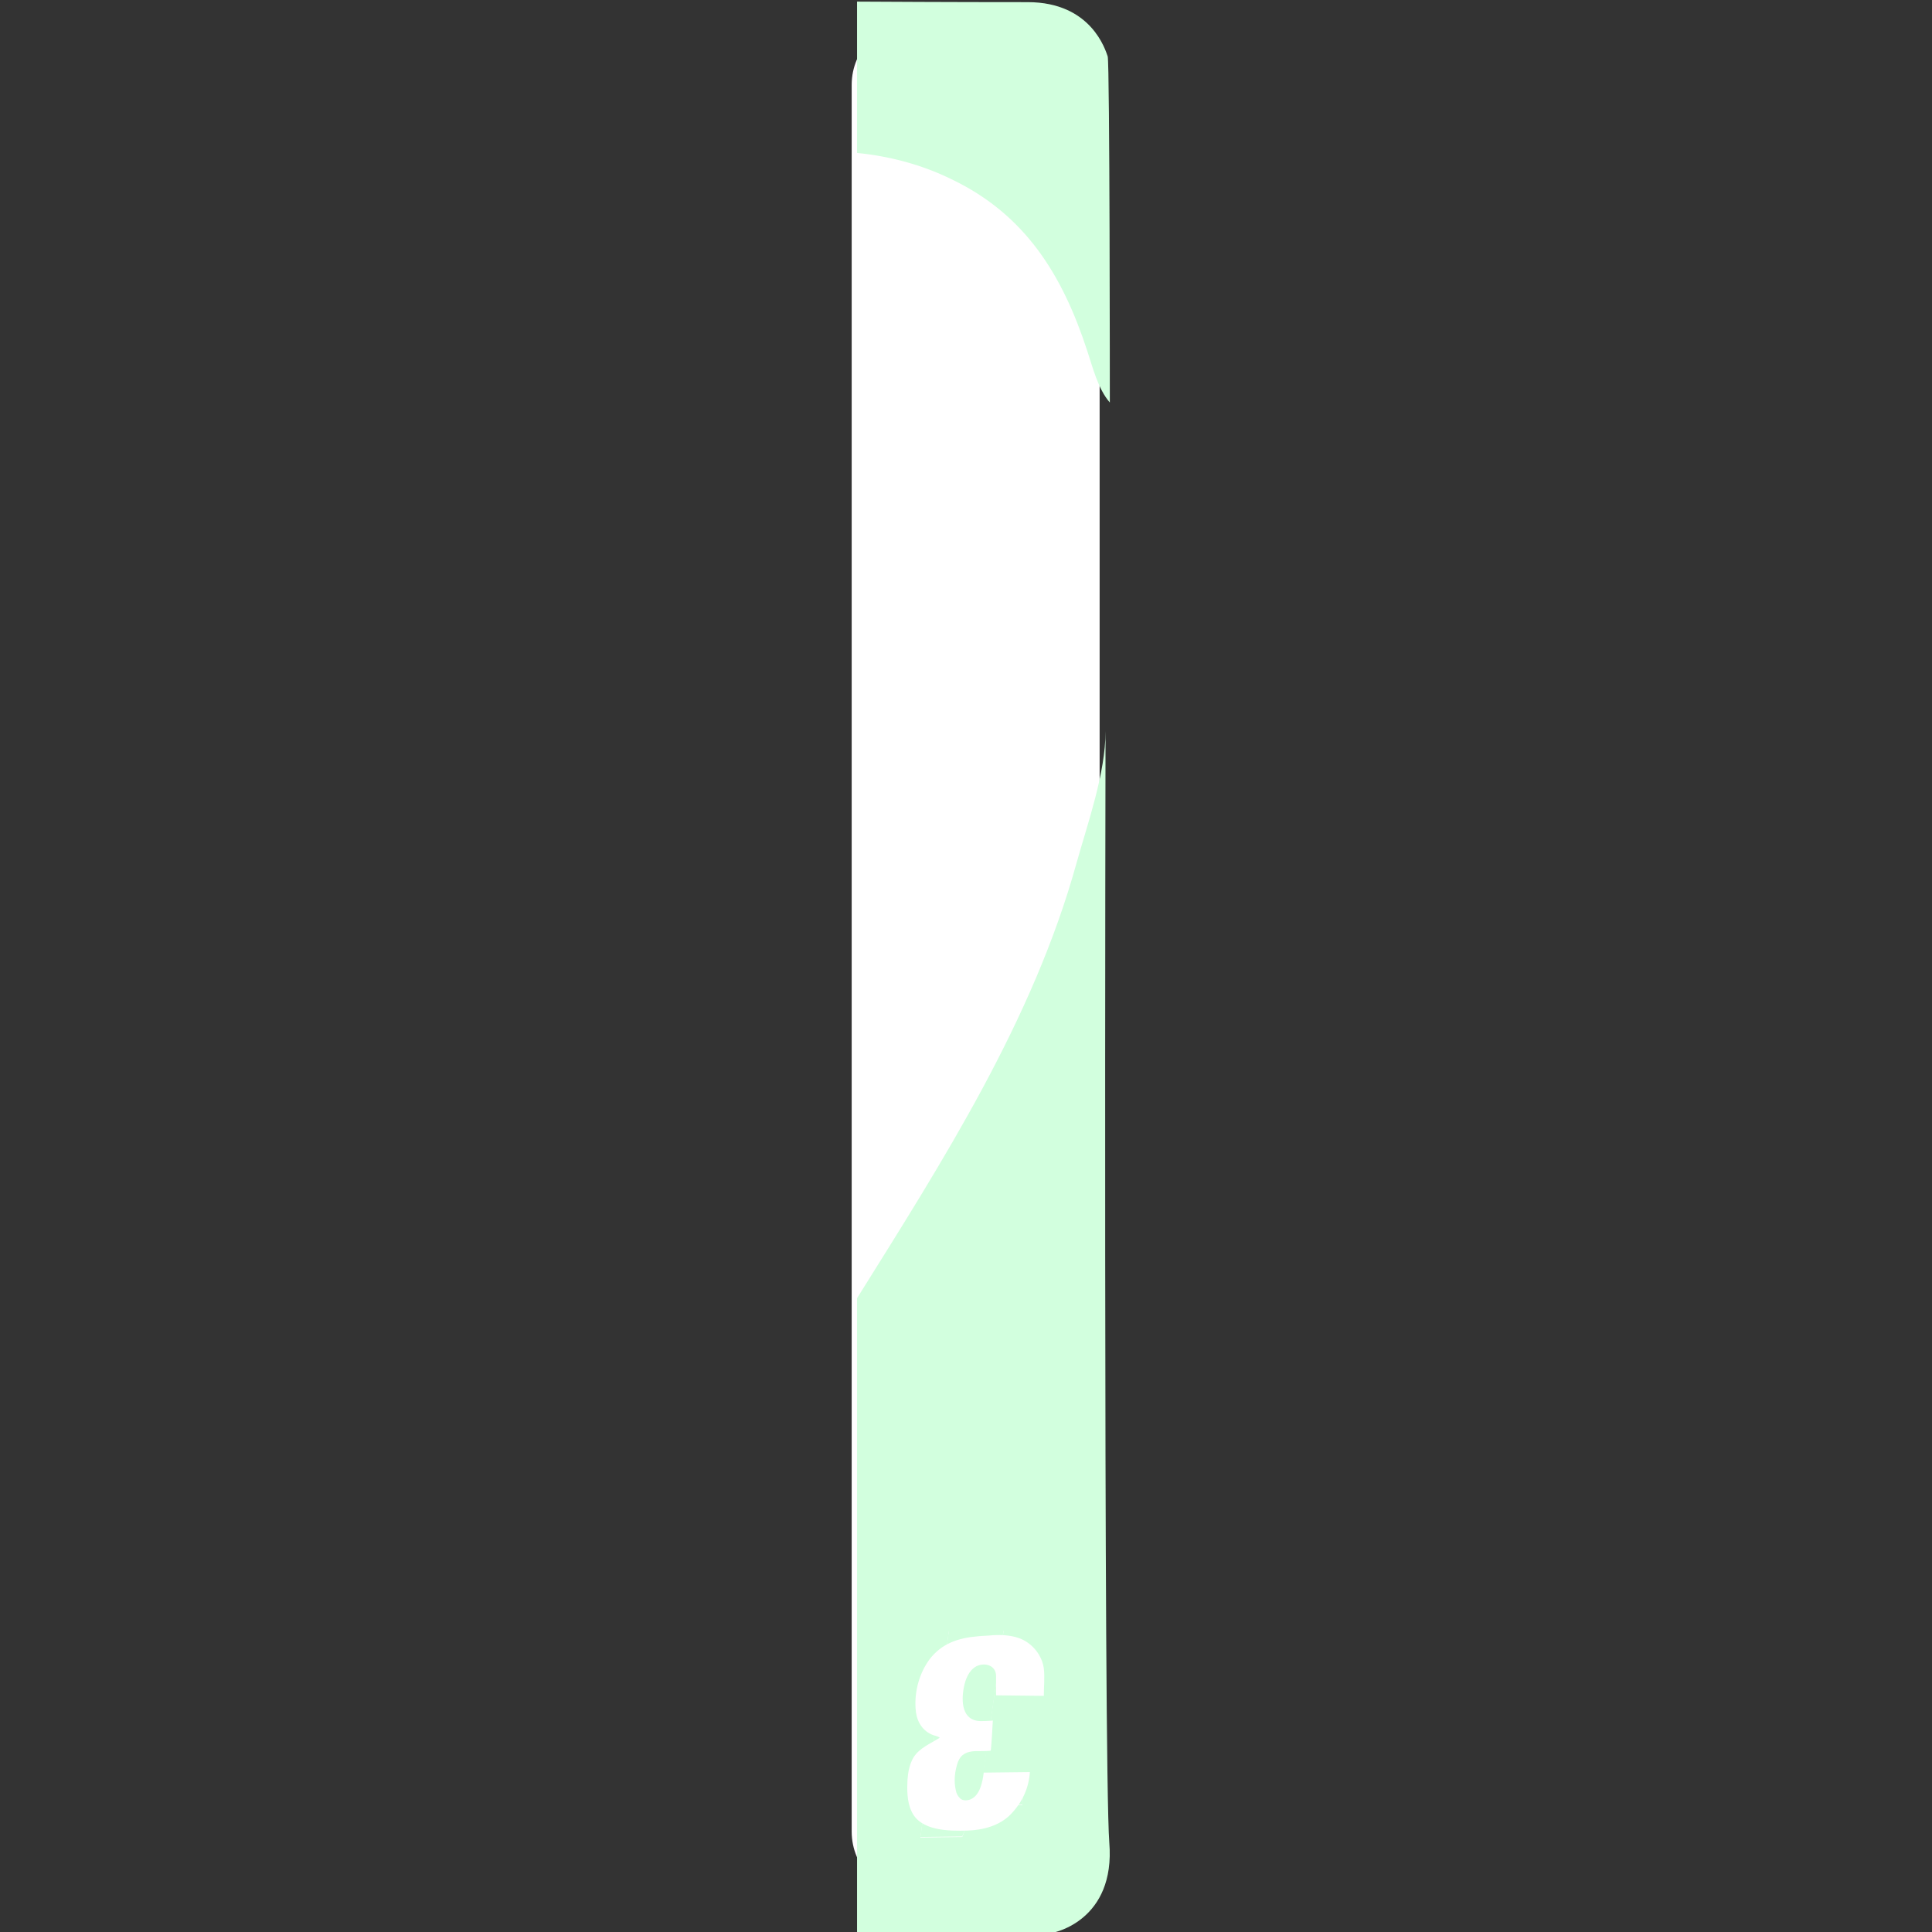 <?xml version="1.0" encoding="utf-8"?>
<!-- Generator: Adobe Illustrator 22.1.0, SVG Export Plug-In . SVG Version: 6.00 Build 0)  -->
<svg version="1.1" id="Layer_1" xmlns="http://www.w3.org/2000/svg" xmlns:xlink="http://www.w3.org/1999/xlink" x="0px" y="0px"
	 viewBox="0 0 360 360" style="enable-background:new 0 0 360 360;" xml:space="preserve">
<rect x="0" y="0" width="360" height="360" fill="#333333" stroke="none"/>
<style type="text/css">
	.st0{fill:#FFFFFF;}
	.st1{fill:#D2FFDE;}
</style>
<path class="st0" d="M192.9,353.3h-22.2c-6.6,0-12-5.4-12-12V15.8c0-6.6,5.4-12,12-12h22.2c6.6,0,12,5.4,12,12v325.4
	C204.9,347.9,199.5,353.3,192.9,353.3z"/>
<g>
	<path class="st1" d="M177.3,33.4c13.8,6.6,20.7,17.9,25.3,32c1,3,2,7.1,4.2,9.6c0,0,0-63.4-0.4-64.5c-0.4-1.1-3-10.1-14.9-10.1
		c-2.8,0-14.9,0-31.8-0.1v28.2C165.8,29.1,171.8,30.7,177.3,33.4z"/>
	<path class="st1" d="M206,136.2c0,7.9-3.3,17.1-5.4,24.6c-8.1,29.3-24.9,55.5-40.9,81.1V360c21.6,0,36.6,0.1,36.6,0.1
		s11.6-2.2,10.4-16.8C205.6,328.7,206,136.2,206,136.2z M190.5,336.4c-2.8-0.4-6.3,0.1-8.7,1.7c-0.7,0.5-1.2,1.2-1.6,2
		c-0.2,0.3-0.9,2.2-0.9,2.2l-7.8,0.1l5.3-38.4l10.2-0.1l-3.8,26.3l7.5-0.1C190.8,329.9,190.5,336.4,190.5,336.4z"/>
	<path class="st1" d="M187,303.8l-10.2,0.1l-5.3,38.4l7.8-0.1c0,0,0.8-1.9,0.9-2.2c0.4-0.8,0.8-1.4,1.6-2c2.4-1.7,5.9-2.1,8.7-1.7
		l0.3-6.4l-7.5,0.1L187,303.8z"/>
	<path class="st0" d="M183.3,330.3l8.6-0.1c-0.2,3-1.4,5.6-3.5,7.8c-2.1,2.2-5.2,3-8.1,3.1c-3.5,0.1-8.9,0.1-10.5-3.7
		c-0.8-1.7-0.8-4-0.7-5.8c0.1-1.4,0.4-2.9,1.1-4.1c1.1-1.8,3.2-2.6,4.9-3.7c-0.3-0.3-1.1-0.4-1.5-0.6c-2-0.9-2.9-2.8-3-4.9
		c-0.2-3.2,0.7-6.5,2.6-9.1c2.3-3,5.4-4,9-4.3c0.9-0.1,1.9-0.1,2.8-0.2c1.8-0.1,3.8,0,5.5,0.8c2.1,1,3.7,3.1,4,5.4
		c0.2,1.6,0,3.4,0,5.1l-8.9-0.1v-3.6c0-2-2.1-2.6-3.7-1.8c-1.4,0.8-2,2.4-2.3,3.9c-0.5,2.6-0.4,6.3,3.2,6.3c1.2,0,2.2-0.1,2.2-0.1
		s-0.3,5.5-0.4,5.6c0,0.1-2.8,0.1-3,0.1c-1.4,0.1-2.5,0.5-3.1,2c-0.6,1.7-0.8,3.6-0.4,5.3c0.1,0.6,0.4,1.1,0.8,1.5
		c0.5,0.5,1.4,0.4,1.9,0.2C182.6,334.6,183.1,332,183.3,330.3z"/>
</g>
</svg>
